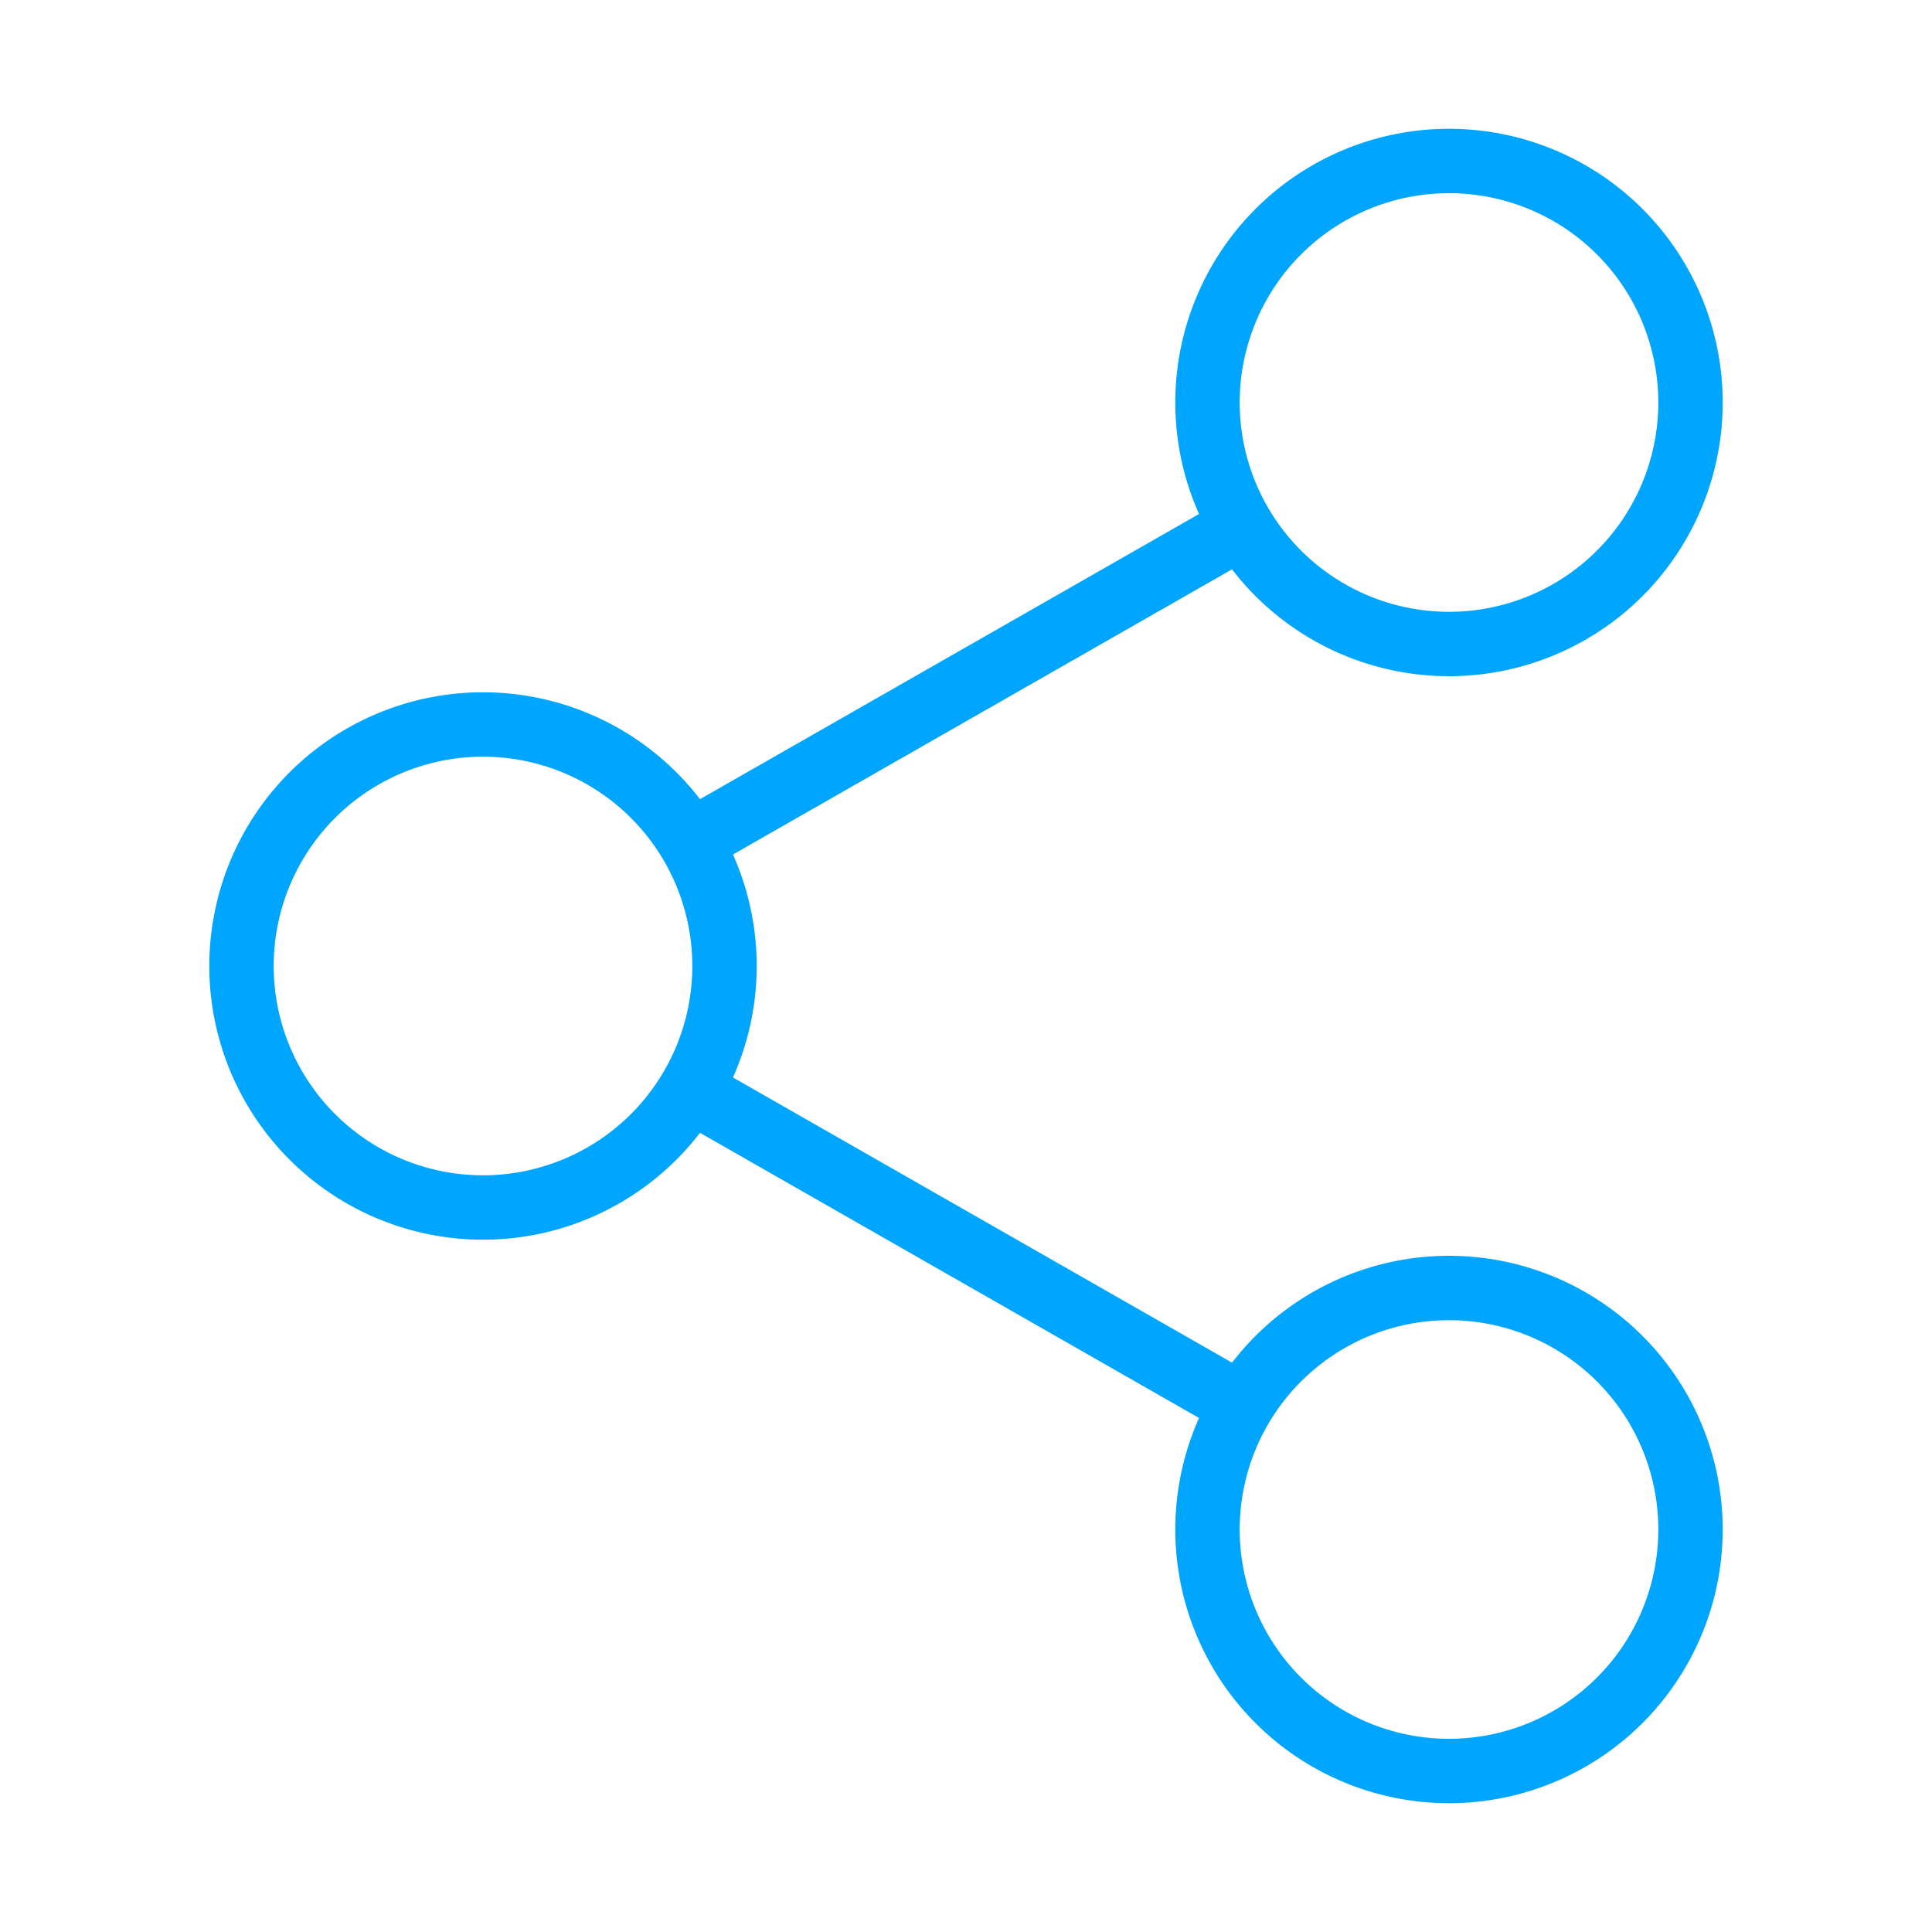 <?xml version="1.0" encoding="UTF-8"?><svg xmlns="http://www.w3.org/2000/svg" width="64px" height="64px" fill="none" stroke-width="0.8" viewBox="0 0 24 24" color="#00a5fe"><path stroke="#00a5fe" stroke-width="0.8" stroke-linecap="round" stroke-linejoin="round" d="M18 22a3 3 0 1 0 0-6 3 3 0 0 0 0 6ZM18 8a3 3 0 1 0 0-6 3 3 0 0 0 0 6ZM6 15a3 3 0 1 0 0-6 3 3 0 0 0 0 6Z"></path><path stroke="#00a5fe" stroke-width="0.8" d="m15.5 6.5-7 4M8.5 13.5l7 4"></path></svg>